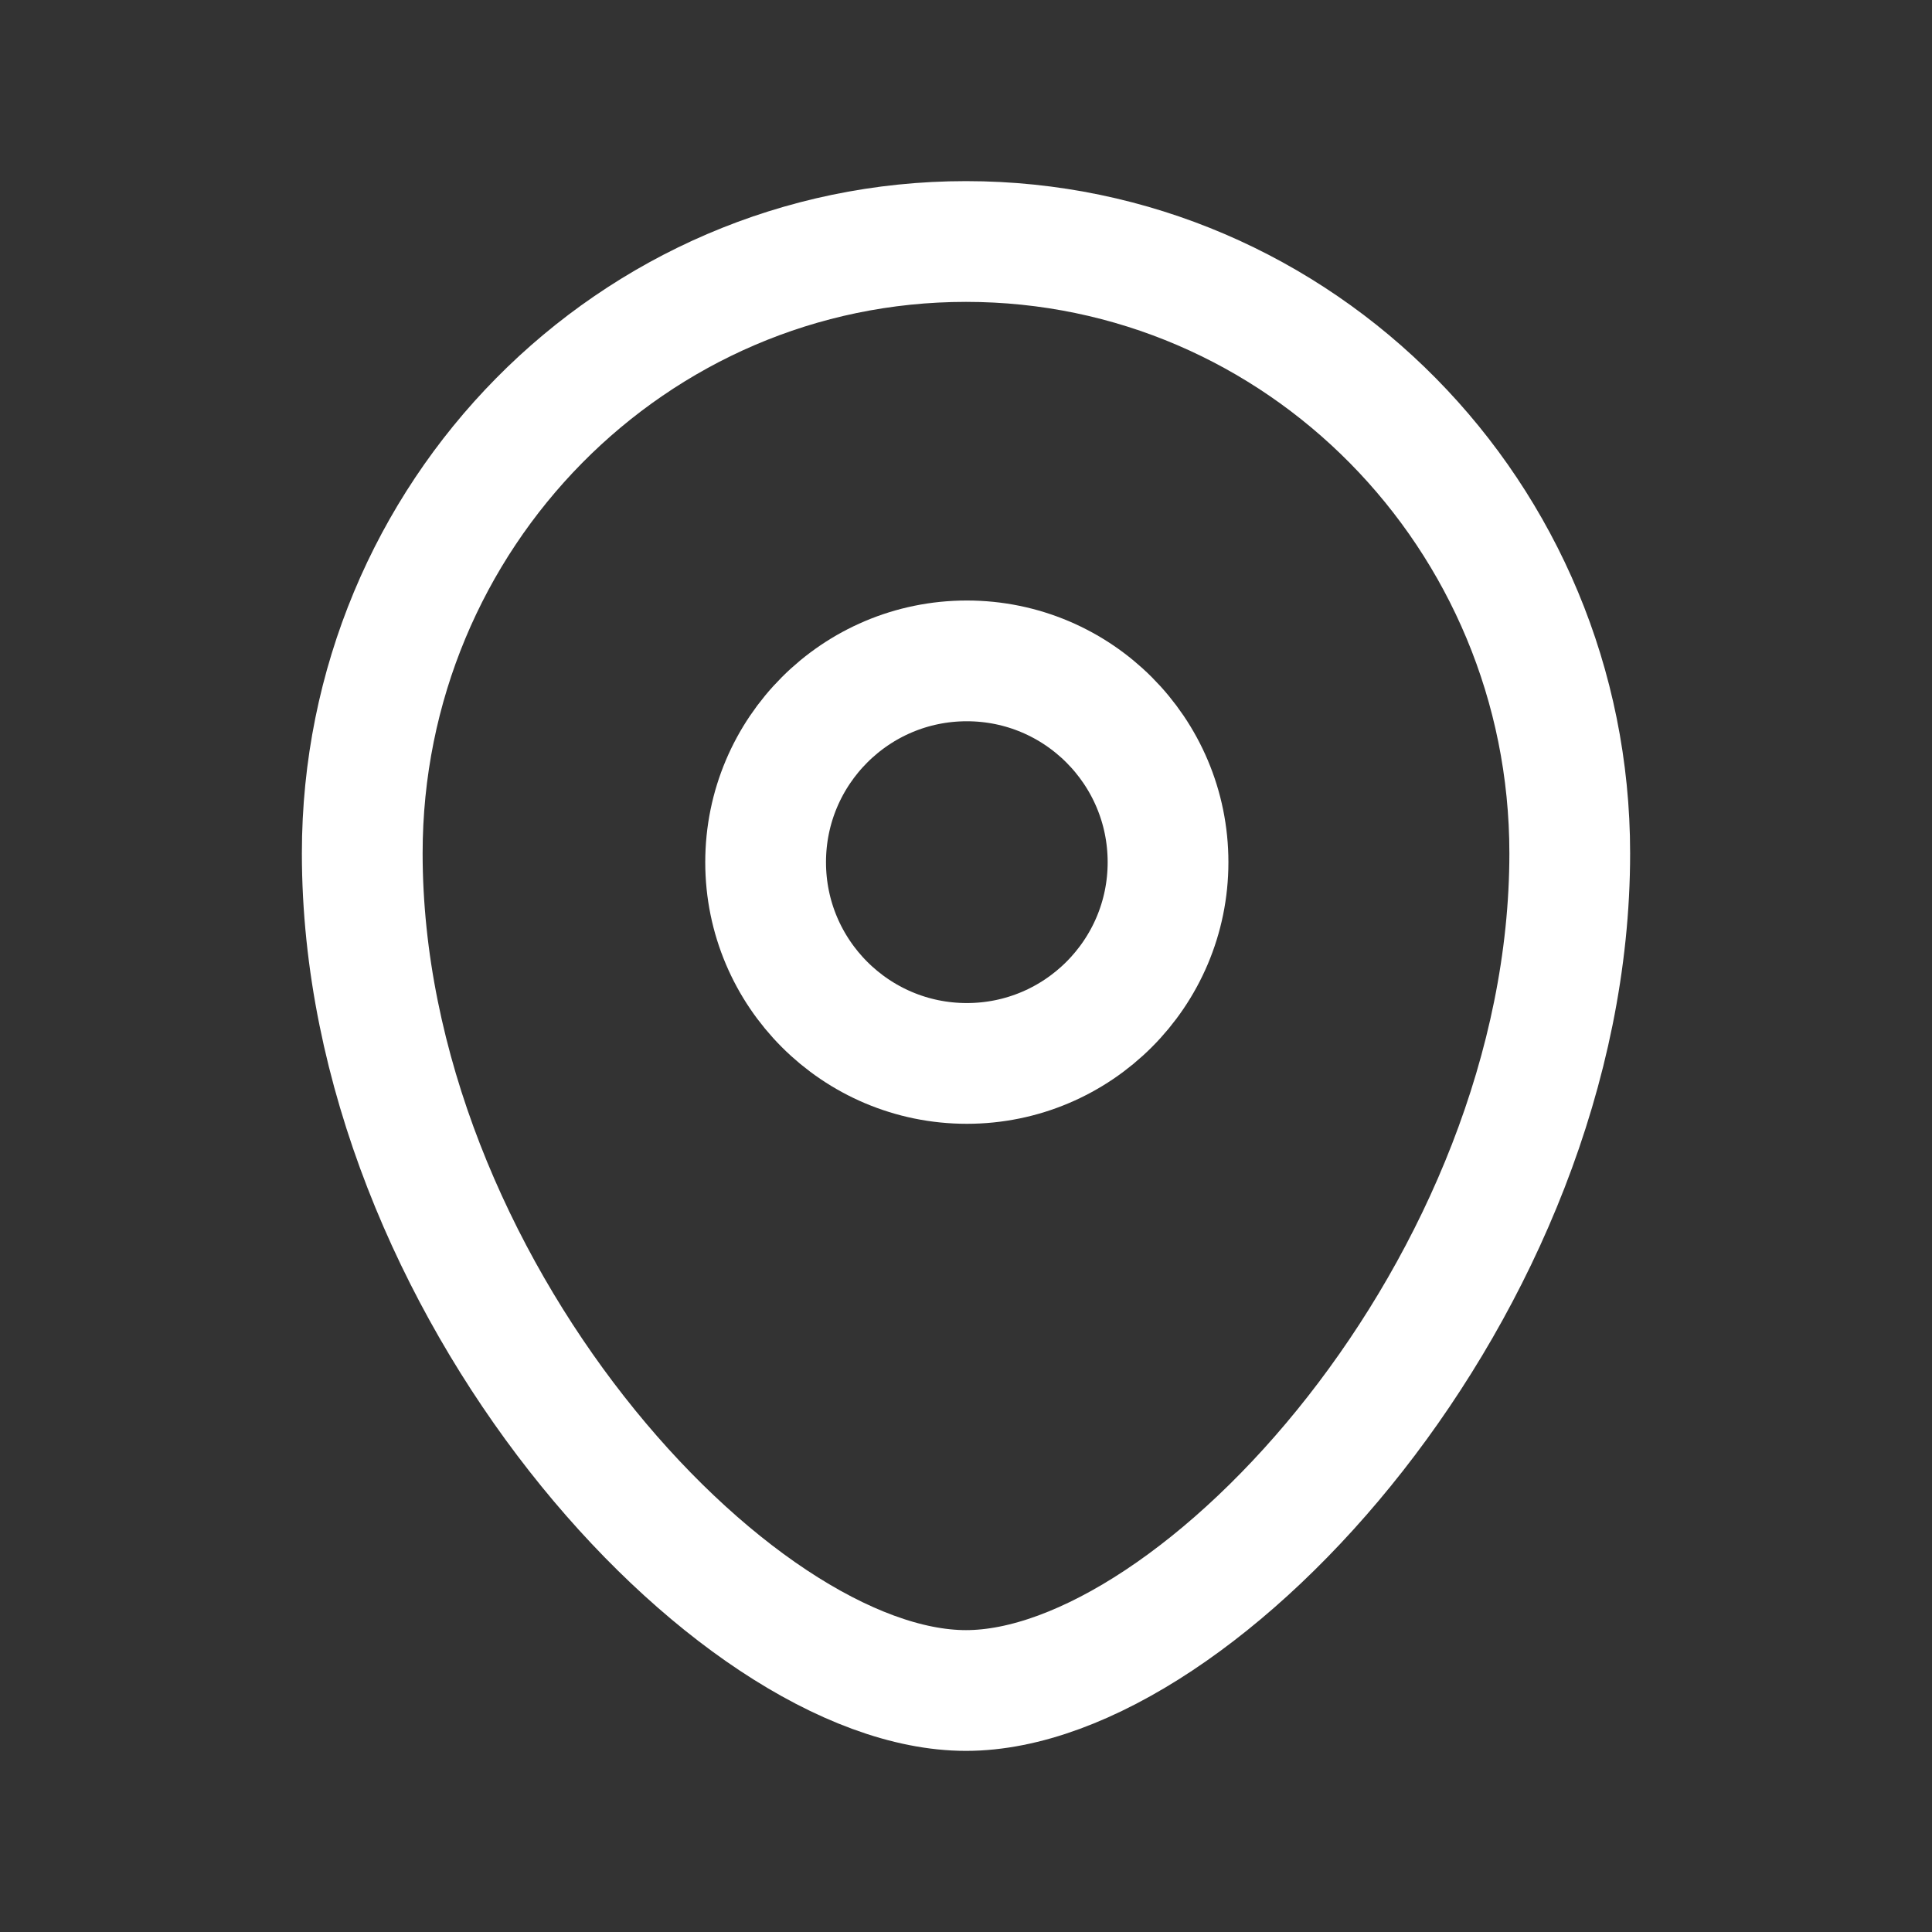<svg width="14" height="14" viewBox="0 0 14 14" fill="none" xmlns="http://www.w3.org/2000/svg">
<rect x="0" y="0" width="14" height="14" fill="#333333" stroke="none"/>
<path fill-rule="evenodd" clip-rule="evenodd" d="M8.464 6.248C8.464 5.442 7.811 4.789 7.006 4.789C6.201 4.789 5.548 5.442 5.548 6.248C5.548 7.053 6.201 7.706 7.006 7.706C7.811 7.706 8.464 7.053 8.464 6.248Z" stroke="white" stroke-width="0.875" stroke-linecap="round" stroke-linejoin="round"/>
<path fill-rule="evenodd" clip-rule="evenodd" d="M7 12.25C5.309 12.25 2.625 9.309 2.625 6.183C2.625 3.735 4.583 1.75 7 1.75C9.416 1.75 11.375 3.735 11.375 6.183C11.375 9.309 8.691 12.25 7 12.25Z" stroke="white" stroke-width="0.875" stroke-linecap="round" stroke-linejoin="round"/>
</svg>
